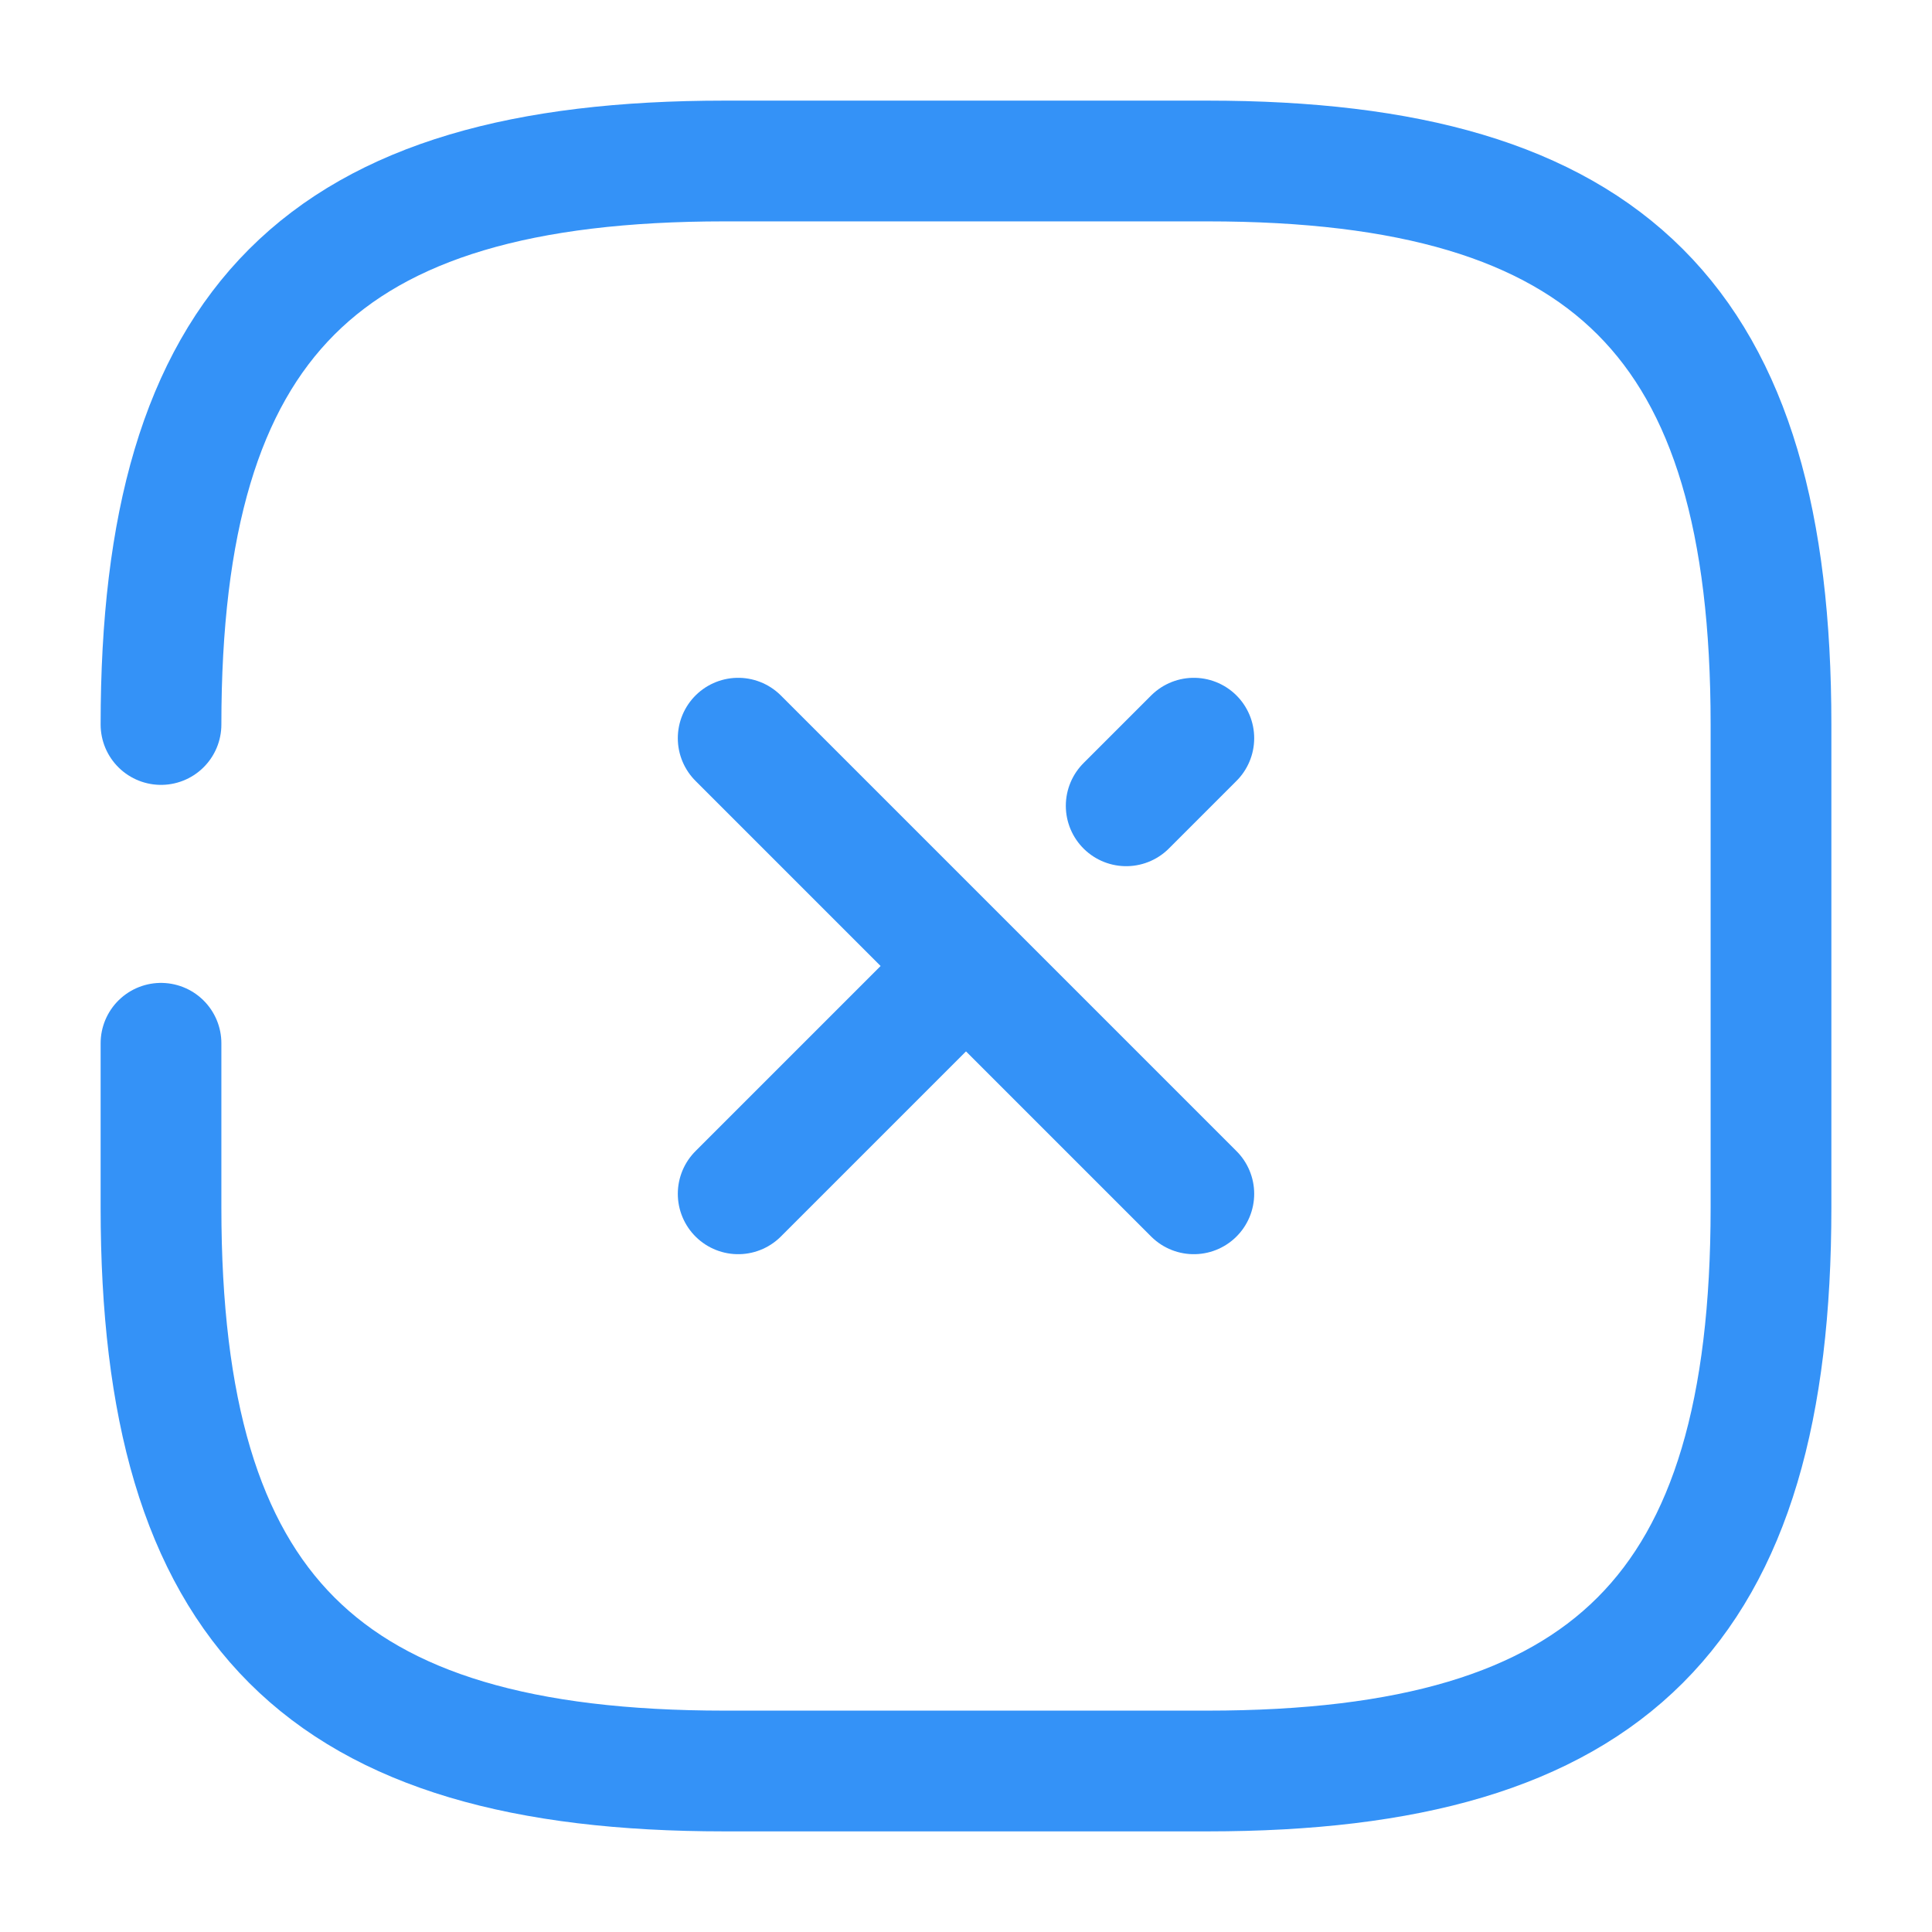 <svg width="24" height="24" viewBox="0 0 24 24" fill="none" xmlns="http://www.w3.org/2000/svg">
<path d="M13.99 10.01L14.83 9.17" stroke="#3492F7" stroke-width="1.5" stroke-linecap="round" stroke-linejoin="round"/>
<path d="M9.17 14.83L11.92 12.08" stroke="#3492F7" stroke-width="1.5" stroke-linecap="round" stroke-linejoin="round"/>
<path d="M14.83 14.83L9.17 9.17" stroke="#3492F7" stroke-width="1.5" stroke-linecap="round" stroke-linejoin="round"/>
<path d="M2 12.96V15C2 20 4 22 9 22H15C20 22 22 20 22 15V9C22 4 20 2 15 2H9C4 2 2 4 2 9" stroke="#3492F7" stroke-width="1.5" stroke-linecap="round" stroke-linejoin="round"/>
</svg>
